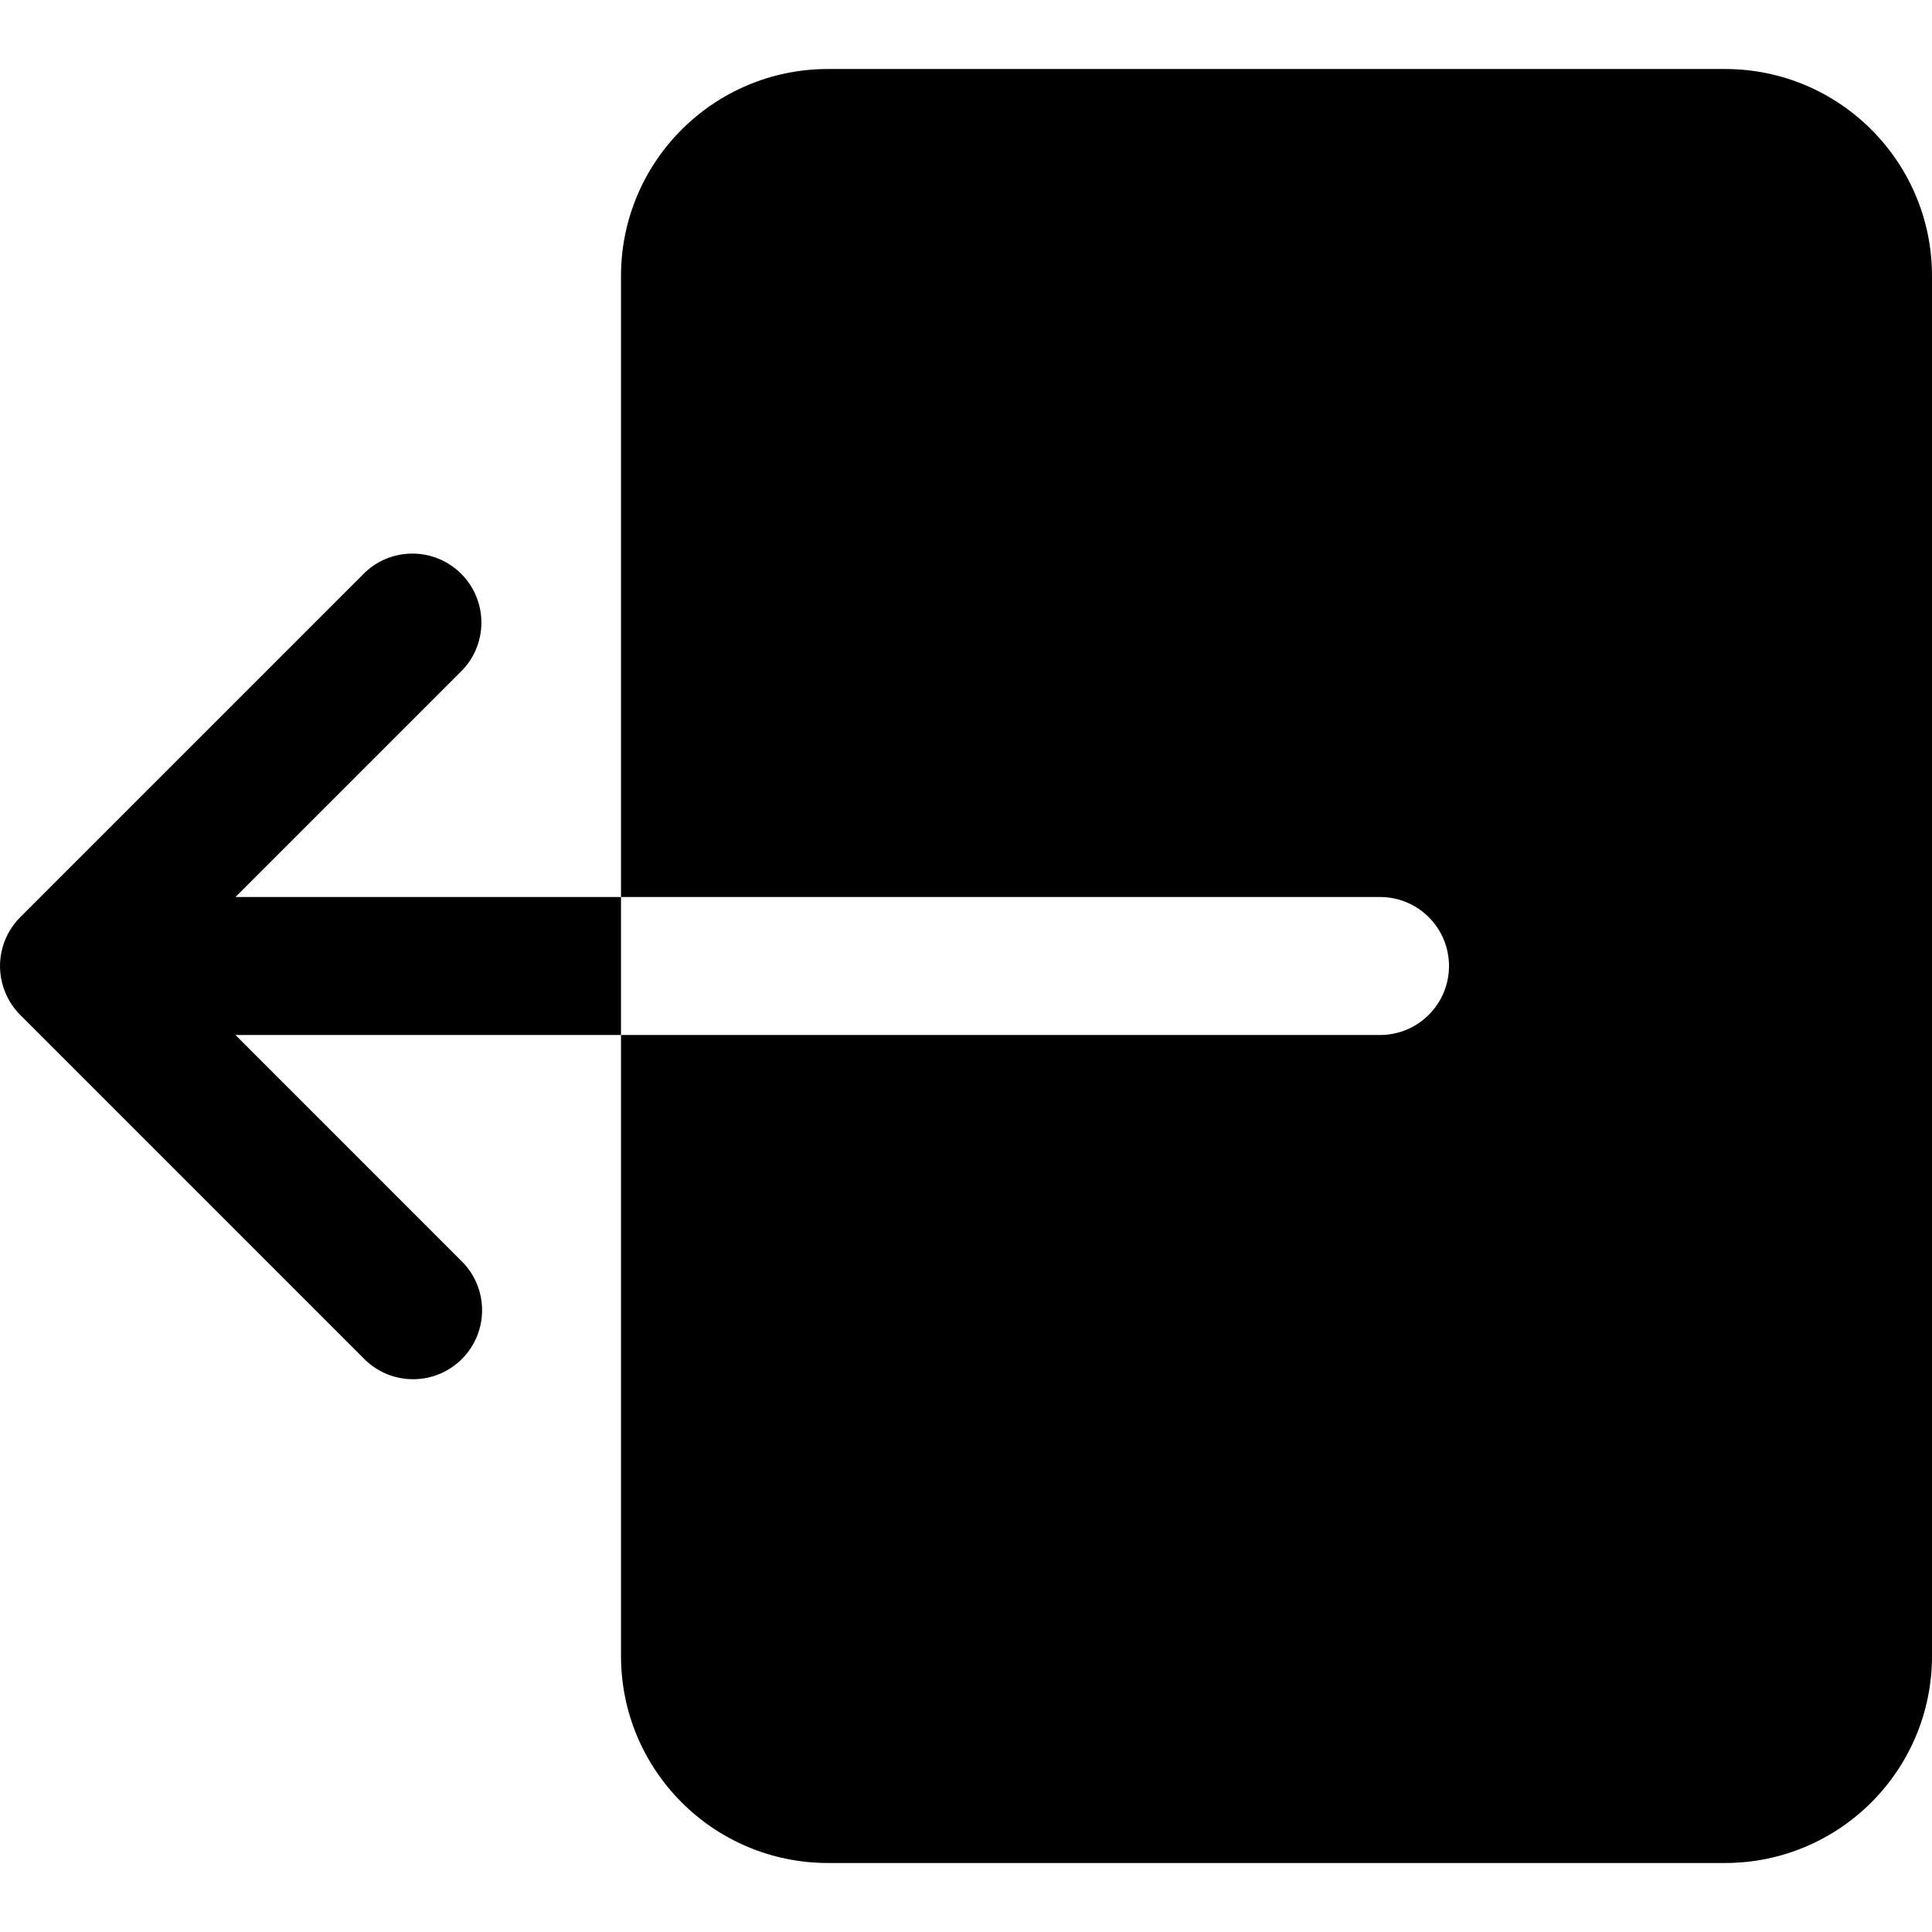 <?xml version="1.0" encoding="iso-8859-1"?>
<!-- Generator: Adobe Illustrator 19.0.0, SVG Export Plug-In . SVG Version: 6.00 Build 0)  -->
<svg version="1.1" id="Capa_1" xmlns="http://www.w3.org/2000/svg" xmlns:xlink="http://www.w3.org/1999/xlink" x="0px" y="0px"
	 viewBox="0 0 477.869 477.869" style="enable-background:new 0 0 477.869 477.869;" xml:space="preserve">
<g>
	<g>
		<path d="M153.602,221.868H58.251l56.201-56.201c6.448-6.875,6.101-17.676-0.775-24.123c-6.569-6.16-16.793-6.156-23.357,0.008
			L4.986,226.885C0.115,231.767-1.339,239.1,1.3,245.471c0.853,2.073,2.105,3.958,3.686,5.547l85.333,85.333
			c6.78,6.548,17.584,6.36,24.132-0.42c6.388-6.614,6.388-17.099,0-23.713l-56.201-56.218h95.352V221.868z"/>
	</g>
</g>
<g>
	<g>
		<path d="M426.669,17.068H204.803c-28.277,0-51.2,22.923-51.2,51.2v153.6h187.733c9.426,0,17.067,7.641,17.067,17.067
			s-7.641,17.067-17.067,17.067H153.602v153.6c0,28.277,22.923,51.2,51.2,51.2h221.867c28.277,0,51.2-22.923,51.2-51.2V68.268
			C477.869,39.991,454.946,17.068,426.669,17.068z"/>
	</g>
</g>
<g>
</g>
<g>
</g>
<g>
</g>
<g>
</g>
<g>
</g>
<g>
</g>
<g>
</g>
<g>
</g>
<g>
</g>
<g>
</g>
<g>
</g>
<g>
</g>
<g>
</g>
<g>
</g>
<g>
</g>
</svg>
